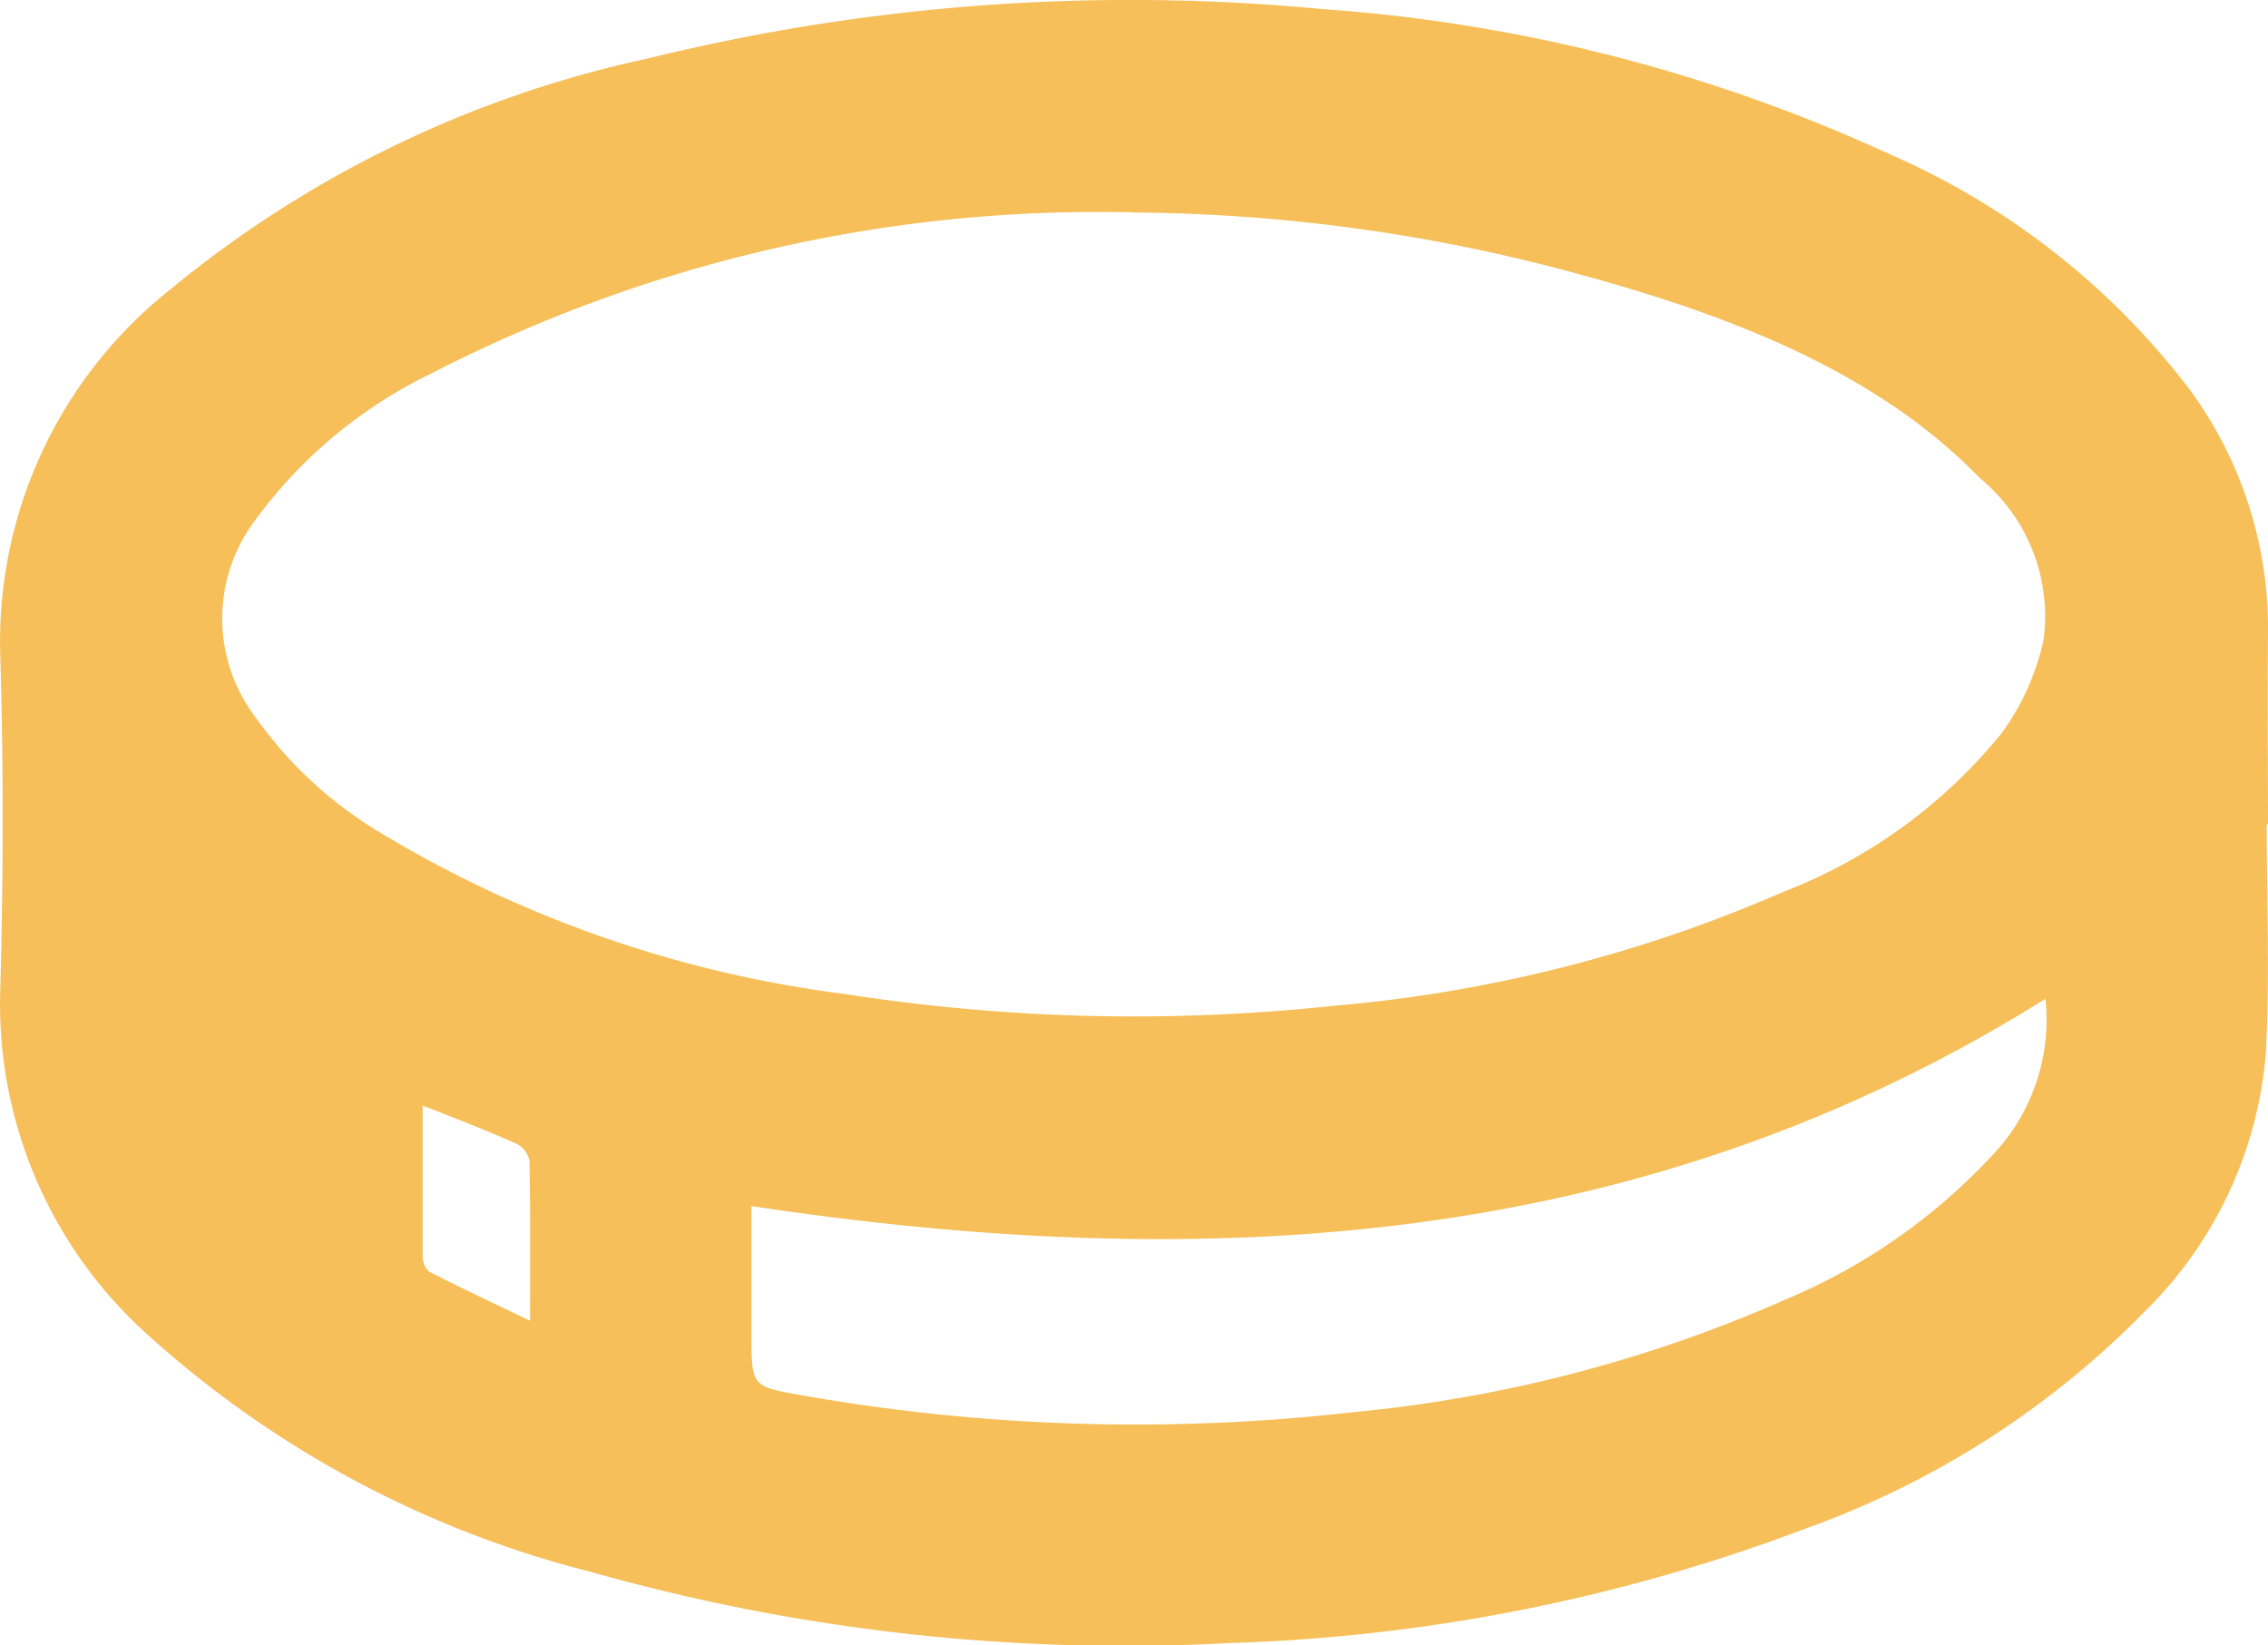 <svg xmlns="http://www.w3.org/2000/svg" width="34.034" height="24.686" viewBox="0 0 34.034 24.686">
  <path id="icon_header_point" d="M-26.754,645.978c0,1.137.048,2.277-.012,3.411a6.122,6.122,0,0,1-1.8,3.882,13.5,13.5,0,0,1-5.119,3.28,26.711,26.711,0,0,1-8.637,1.713,29.426,29.426,0,0,1-9.59-1.07,15.615,15.615,0,0,1-6.613-3.53,6.666,6.666,0,0,1-2.24-5.2c.046-1.671.05-3.346,0-5.017a6.744,6.744,0,0,1,2.561-5.5,16.8,16.8,0,0,1,7.142-3.454,30.3,30.3,0,0,1,10.143-.744,24.448,24.448,0,0,1,8.519,2.182,11.343,11.343,0,0,1,4.492,3.529,6.053,6.053,0,0,1,1.173,3.674c-.009.95,0,1.9,0,2.85Zm-17.02-9.18A21.847,21.847,0,0,0-54.3,639.218a7.084,7.084,0,0,0-2.65,2.214,2.443,2.443,0,0,0,0,2.92,6.187,6.187,0,0,0,1.9,1.761,17.867,17.867,0,0,0,6.98,2.416,28.137,28.137,0,0,0,7.313.174A21.434,21.434,0,0,0-34,646.99a7.854,7.854,0,0,0,3.269-2.379,3.708,3.708,0,0,0,.628-1.4,2.685,2.685,0,0,0-.962-2.431c-1.662-1.715-4.082-2.548-6.34-3.143A25.933,25.933,0,0,0-43.774,636.8Zm13.7,11.8c-6.05,3.785-12.608,4.135-19.419,3.11v1.912c0,.807,0,.793.785.932a28.845,28.845,0,0,0,8.267.246,20.931,20.931,0,0,0,6.475-1.692A8.941,8.941,0,0,0-30.923,651,2.958,2.958,0,0,0-30.074,648.6ZM-54.427,650.2c0,.789,0,1.524,0,2.258a.307.307,0,0,0,.1.235c.478.245.965.472,1.512.735,0-.867.006-1.627-.008-2.388a.356.356,0,0,0-.179-.259C-53.445,650.58-53.9,650.405-54.427,650.2Z" transform="translate(60.769 -633.612)" fill="#f6bf59"/>
</svg>
